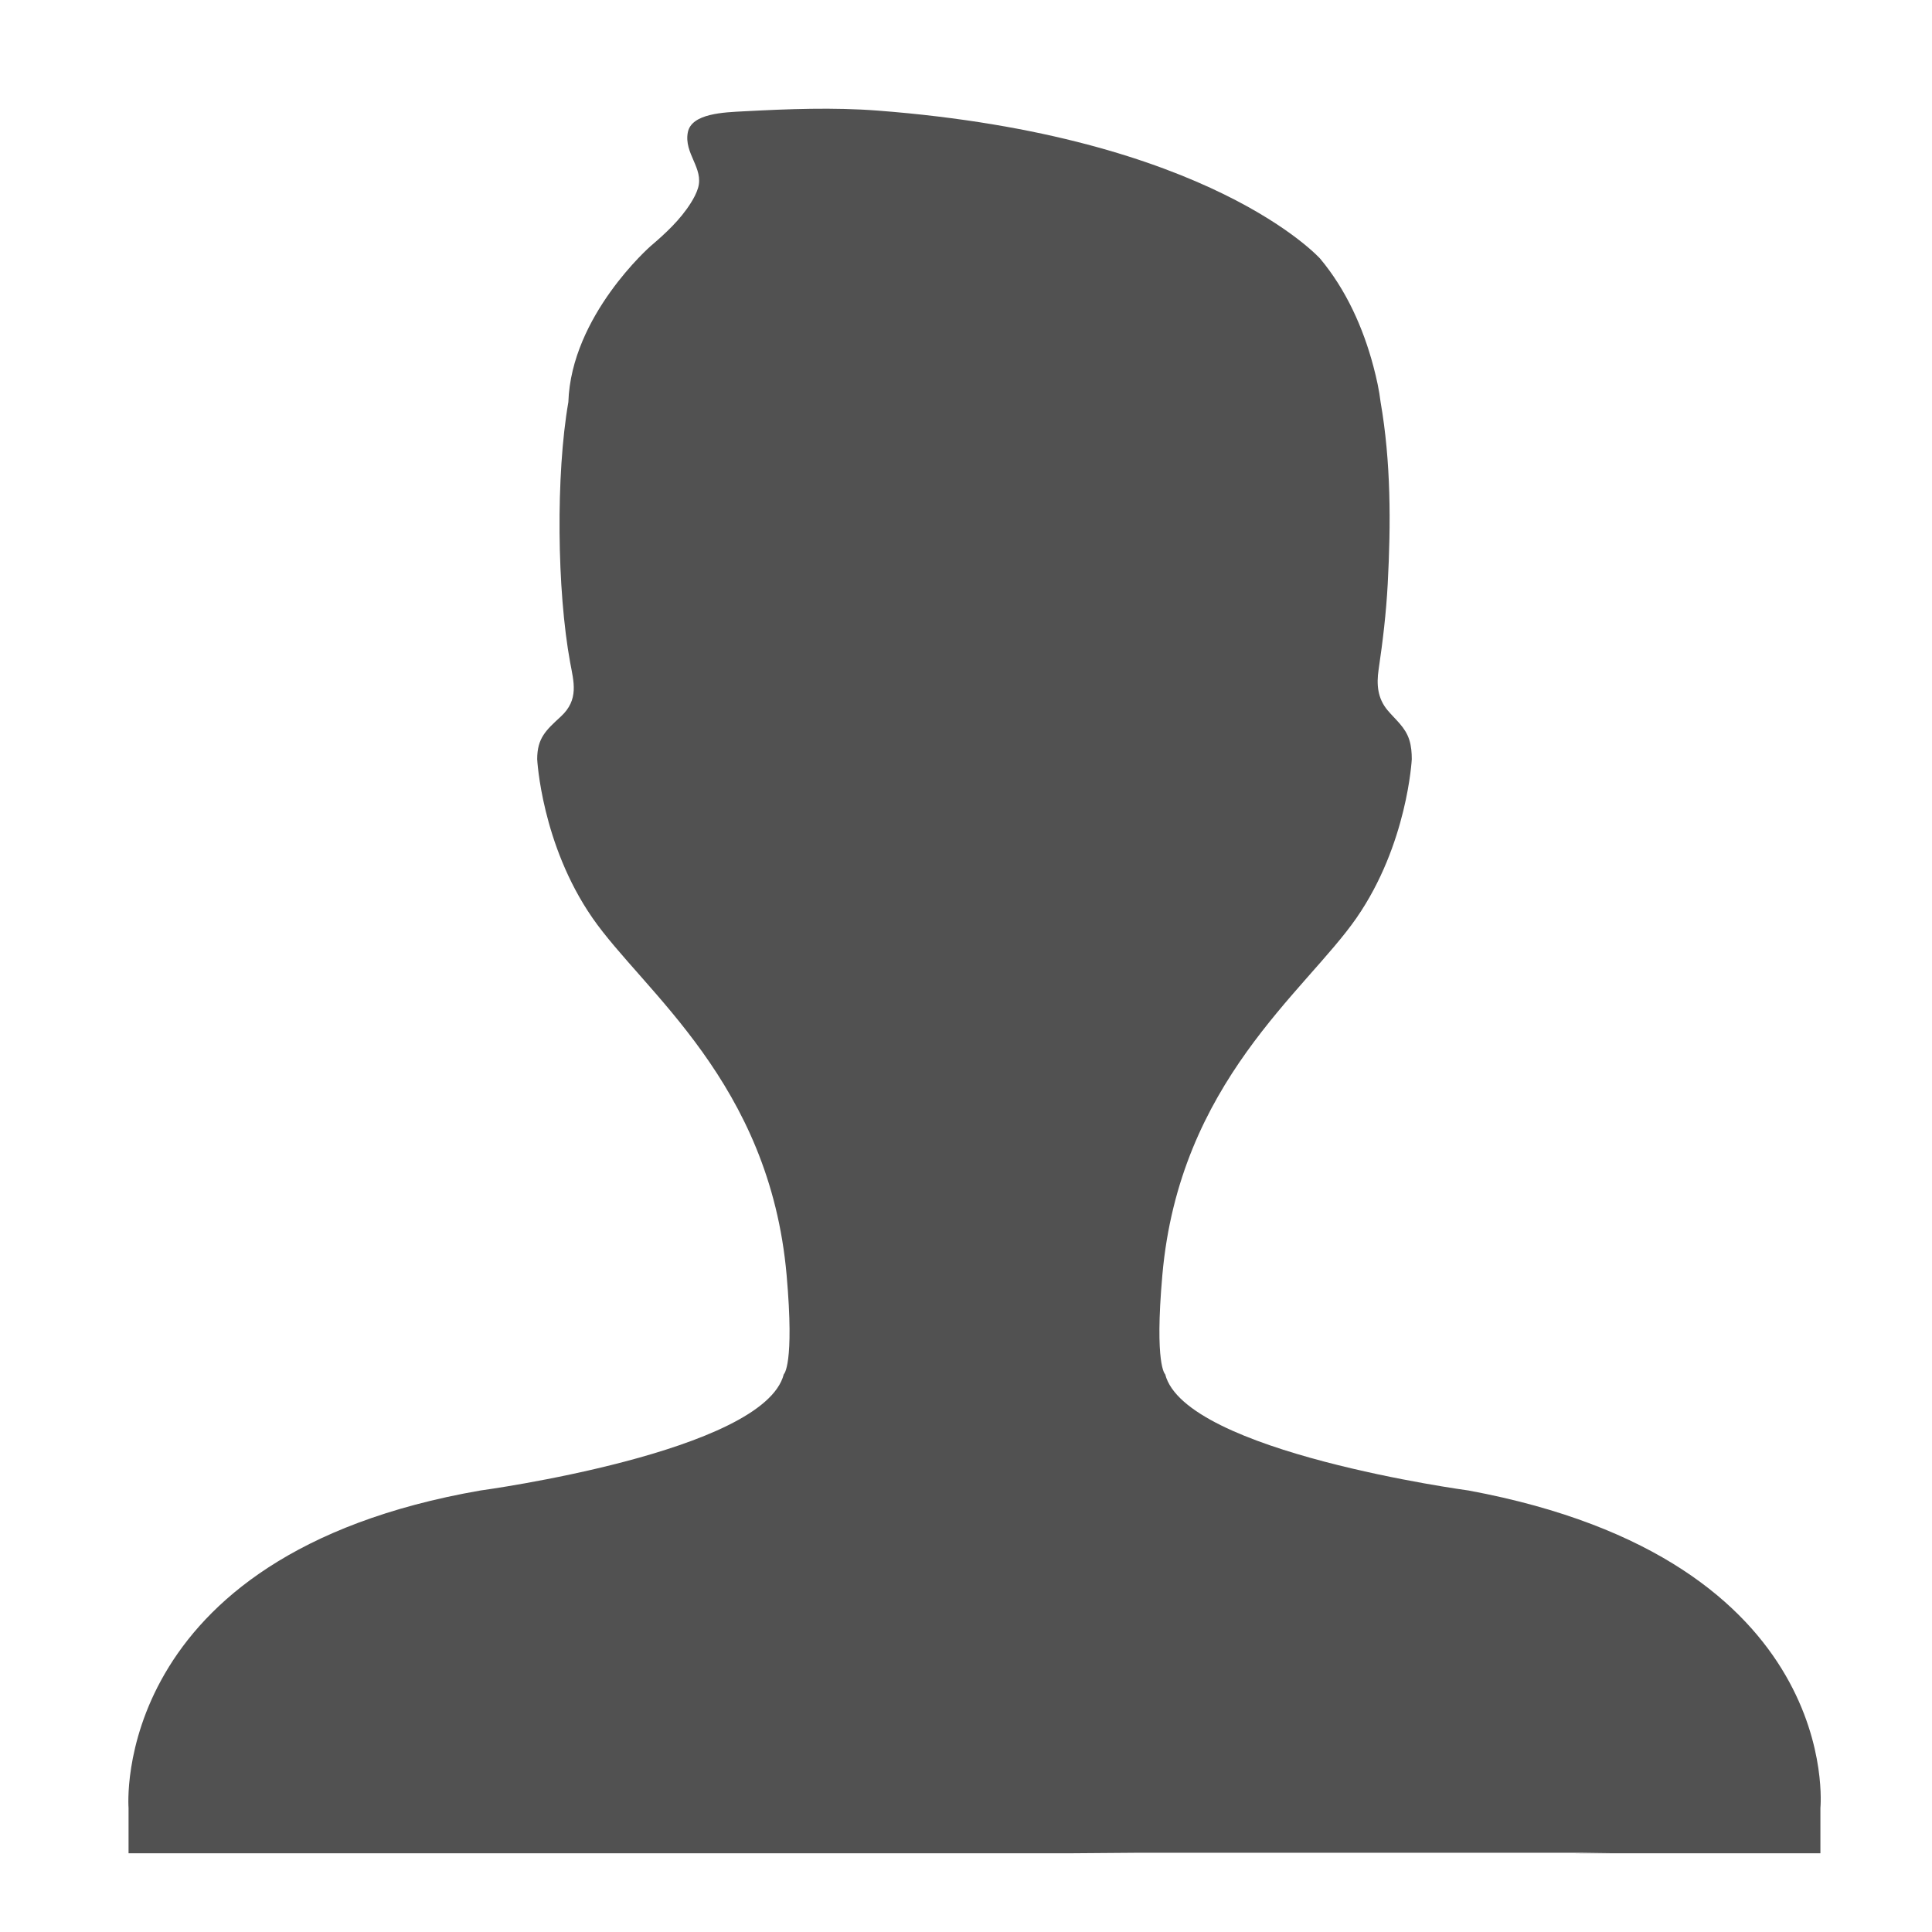 <?xml version="1.0" standalone="no"?><!DOCTYPE svg PUBLIC "-//W3C//DTD SVG 1.1//EN" "http://www.w3.org/Graphics/SVG/1.1/DTD/svg11.dtd"><svg t="1648992729825" class="icon" viewBox="0 0 1024 1024" version="1.1" xmlns="http://www.w3.org/2000/svg" p-id="2372" xmlns:xlink="http://www.w3.org/1999/xlink" width="32" height="32"><defs><style type="text/css"></style></defs><path d="M626.568 982l-23.38 0-36.858 0.284L68.138 982.283l0-23.989c0 0-10.815-134.007 186.536-168.309 0 0 150.23-20.28 160.749-61.596 0 0 5.732-4.597 1.502-52.578-9.017-102.161-75.868-150.234-102.91-189.294-27.042-39.064-29.294-84.132-29.294-84.132 0-11.264 4.717-15.392 12.56-22.626 9.696-8.951 6.786-18.458 4.935-28.529-7.045-38.236-7.667-99.663-0.971-138.139 1.502-45.821 43.566-82.626 43.566-82.626 7.893-6.696 15.803-14.063 21.343-22.899 1.547-2.461 2.971-5.1 3.814-7.897 3.169-10.548-7.56-18.293-5.408-29.512 1.943-10.116 19.281-10.614 29.767-11.165 23.614-1.243 47.348-2.173 70.925-0.367C641.71 72.155 699.726 137.114 699.726 137.114c13.737 16.45 22.787 36.566 28.232 57.184 1.63 6.164 3.029 12.457 3.786 18.796 5.502 31.603 5.481 64.559 3.77 96.495-0.815 15.227-2.585 30.215-4.82 45.282-1.172 7.885-0.571 15.223 4.7 21.523 4.403 5.272 9.441 8.955 11.602 15.881 1.012 3.239 1.276 6.737 1.276 10.112 0 0-2.256 45.068-29.298 84.132-27.042 39.059-93.894 87.132-102.906 189.294-4.234 47.982 1.502 52.578 1.502 52.578 10.514 41.314 160.749 61.596 160.749 61.596 199.557 37.01 186.532 168.309 186.532 168.309l0 23.989-131.379 0 20.7-0.284L836.495 982.001l-36.644 0L626.568 982.001 626.568 982z" p-id="2373" fill="#515151"></path></svg>